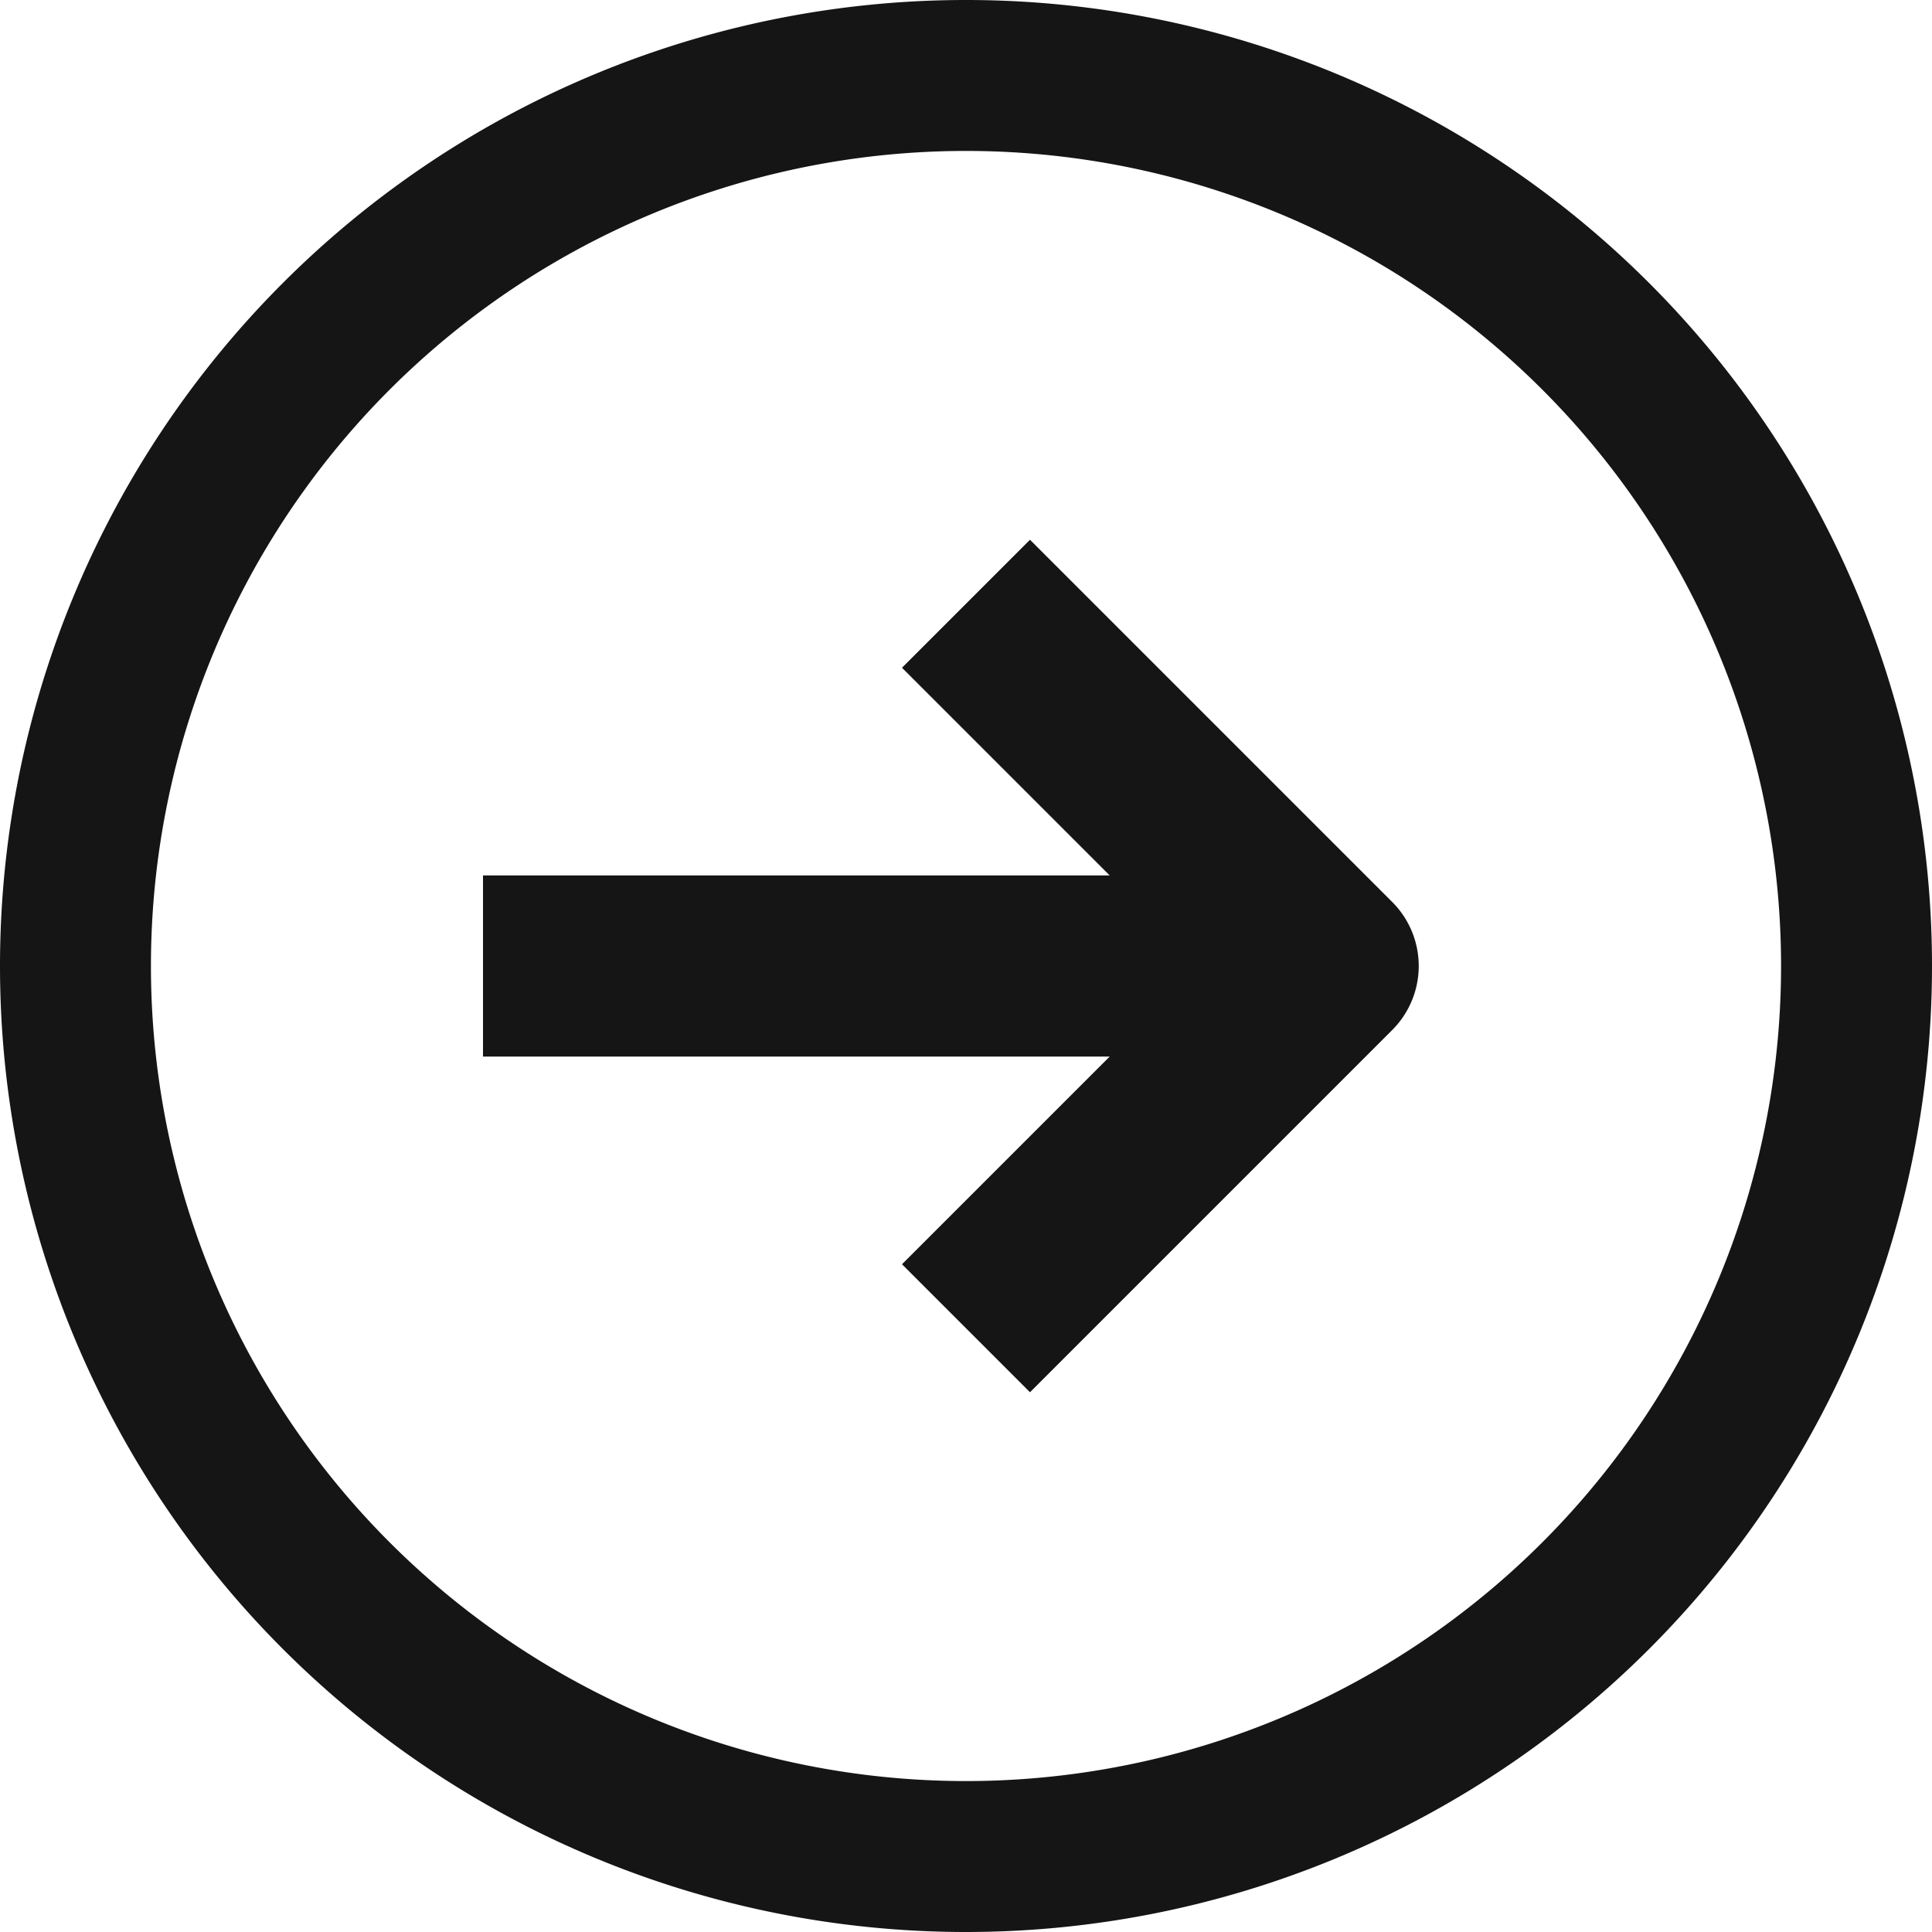 <svg xmlns="http://www.w3.org/2000/svg" fill="none" viewBox="0 0 16 16" id="ArrowRight"><path fill="#151515" fill-rule="evenodd" d="M14.75 8a6.75 6.75 0 1 1-13.5 0 6.75 6.75 0 0 1 13.5 0ZM16 8A8 8 0 1 1 0 8a8 8 0 0 1 16 0ZM7.47 5.53l1.72 1.72H4v1.5h5.19l-1.72 1.72 1.06 1.06 3-3a.75.75 0 0 0 0-1.06l-3-3-1.06 1.06Z" clip-rule="evenodd" class="color171f46 svgShape"></path></svg>